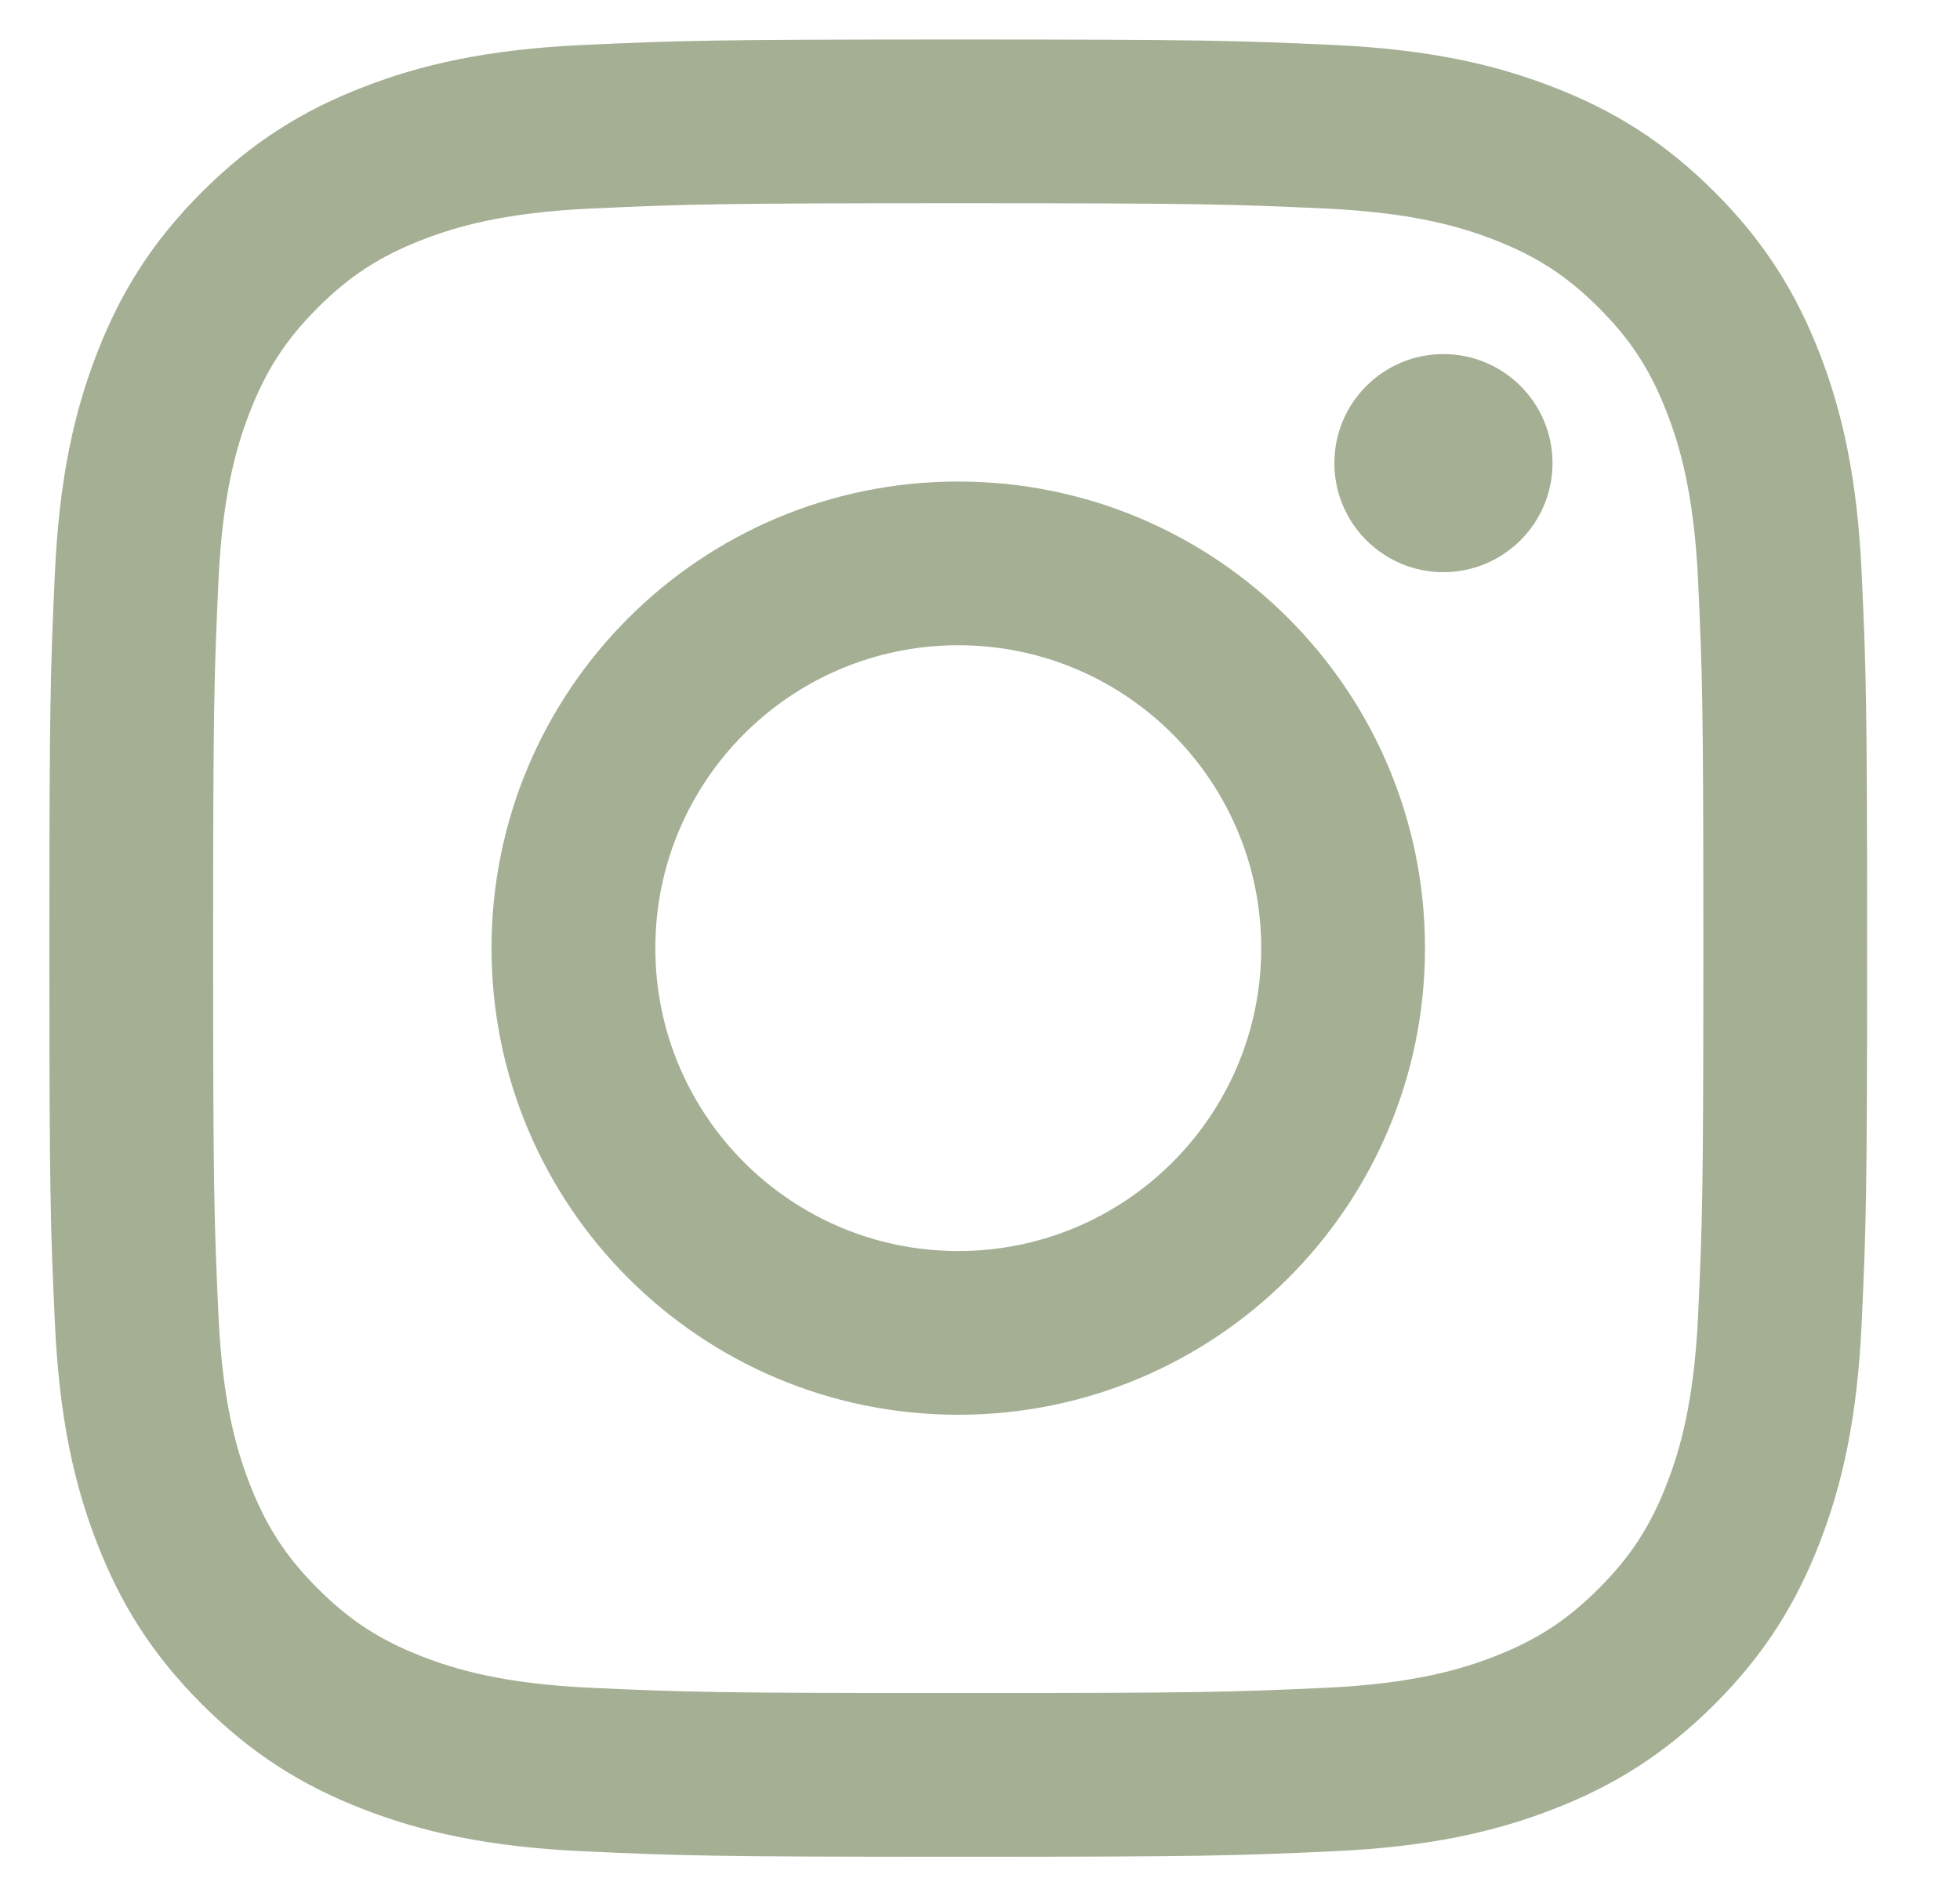 <svg width="31" height="30" viewBox="0 0 31 30" fill="none" xmlns="http://www.w3.org/2000/svg">
<g clip-path="url(#clip0_1_303)">
<path fill-rule="evenodd" clip-rule="evenodd" d="M24.555 7.327C24.555 8.279 23.782 9.052 22.829 9.052C21.877 9.052 21.105 8.279 21.105 7.327C21.105 6.374 21.877 5.602 22.829 5.602C23.782 5.602 24.555 6.374 24.555 7.327ZM15.156 19.792C12.51 19.792 10.365 17.646 10.365 15C10.365 12.354 12.51 10.208 15.156 10.208C17.802 10.208 19.948 12.354 19.948 15C19.948 17.646 17.802 19.792 15.156 19.792ZM15.156 7.618C11.079 7.618 7.774 10.923 7.774 15C7.774 19.077 11.079 22.382 15.156 22.382C19.233 22.382 22.538 19.077 22.538 15C22.538 10.923 19.233 7.618 15.156 7.618ZM15.156 3.215C18.995 3.215 19.449 3.23 20.965 3.299C22.366 3.363 23.128 3.597 23.634 3.794C24.305 4.055 24.784 4.366 25.287 4.869C25.79 5.372 26.102 5.851 26.362 6.522C26.559 7.029 26.793 7.79 26.858 9.192C26.927 10.707 26.941 11.162 26.941 15C26.941 18.839 26.927 19.293 26.858 20.809C26.793 22.211 26.559 22.972 26.362 23.478C26.102 24.149 25.79 24.628 25.287 25.131C24.784 25.634 24.305 25.946 23.634 26.207C23.128 26.403 22.366 26.638 20.965 26.702C19.449 26.771 18.995 26.785 15.156 26.785C11.318 26.785 10.863 26.771 9.347 26.702C7.946 26.638 7.185 26.404 6.678 26.207C6.007 25.946 5.528 25.634 5.025 25.131C4.522 24.628 4.211 24.149 3.95 23.478C3.753 22.972 3.519 22.211 3.455 20.809C3.386 19.293 3.371 18.839 3.371 15C3.371 11.162 3.386 10.707 3.455 9.192C3.519 7.79 3.753 7.029 3.95 6.522C4.211 5.851 4.522 5.373 5.025 4.869C5.528 4.366 6.007 4.055 6.678 3.794C7.185 3.597 7.946 3.363 9.347 3.299C10.863 3.23 11.318 3.215 15.156 3.215ZM15.156 0.625C11.252 0.625 10.763 0.642 9.229 0.711C7.699 0.781 6.654 1.024 5.74 1.38C4.795 1.747 3.993 2.239 3.194 3.038C2.395 3.837 1.903 4.639 1.536 5.584C1.181 6.498 0.938 7.543 0.868 9.073C0.798 10.606 0.781 11.096 0.781 15C0.781 18.904 0.798 19.394 0.868 20.927C0.938 22.457 1.181 23.502 1.536 24.416C1.903 25.361 2.395 26.163 3.194 26.962C3.993 27.761 4.795 28.253 5.74 28.62C6.655 28.976 7.699 29.219 9.229 29.288C10.763 29.358 11.252 29.375 15.156 29.375C19.06 29.375 19.55 29.358 21.083 29.288C22.613 29.219 23.658 28.976 24.572 28.62C25.518 28.253 26.319 27.761 27.119 26.962C27.918 26.163 28.409 25.361 28.777 24.416C29.132 23.502 29.375 22.457 29.445 20.927C29.515 19.394 29.531 18.904 29.531 15C29.531 11.096 29.515 10.606 29.445 9.073C29.375 7.543 29.132 6.498 28.777 5.584C28.409 4.639 27.918 3.837 27.119 3.038C26.319 2.239 25.518 1.747 24.572 1.38C23.658 1.024 22.613 0.781 21.083 0.711C19.55 0.642 19.06 0.625 15.156 0.625Z" fill="#A4AF93"/>
</g>
<defs>
<clipPath id="clip0_1_303">
<rect width="30" height="30" fill="white" transform="translate(0.156)"/>
</clipPath>
</defs>
</svg>
